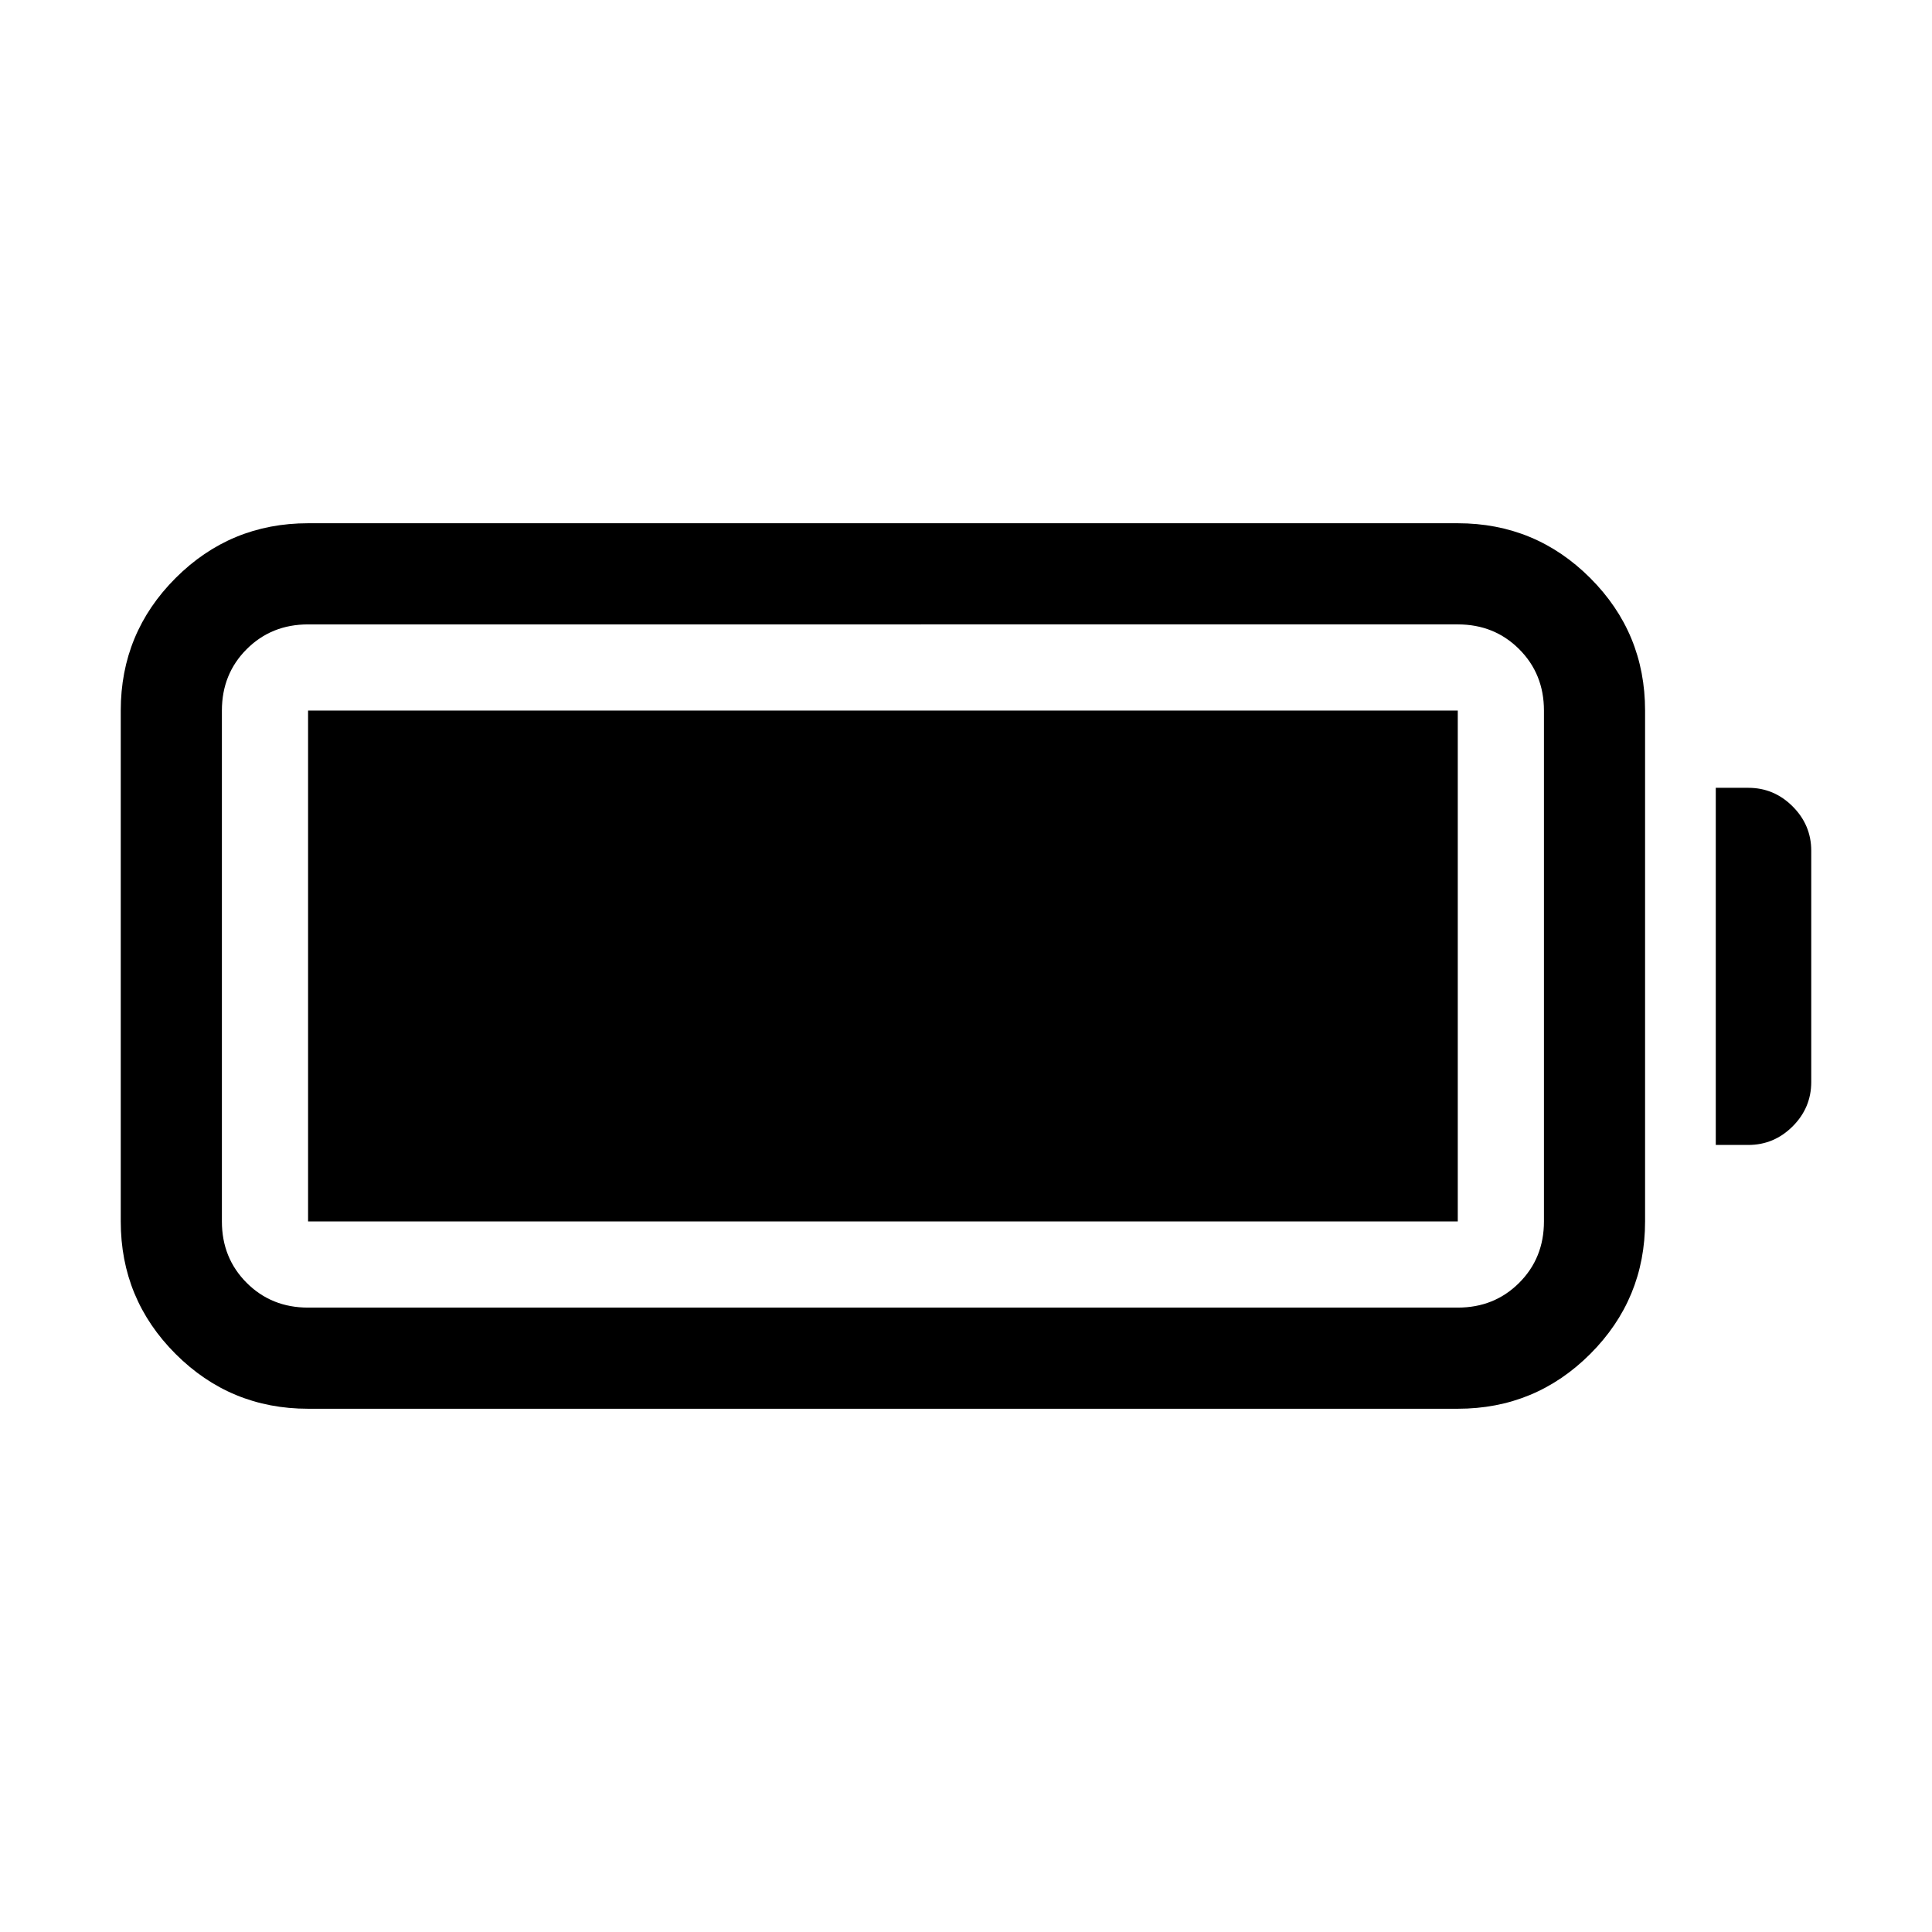 <svg xmlns="http://www.w3.org/2000/svg" height="40" viewBox="0 -960 960 960" width="40"><path d="M153.08-260q-38.59 0-65.84-27.24Q60-314.49 60-353.08v-253.84q0-38.59 27.24-65.84Q114.49-700 153.08-700h571.28q38.59 0 65.83 27.24 27.24 27.25 27.24 65.84v253.84q0 38.59-27.24 65.84Q762.95-260 724.36-260H153.08Zm0-50.26h571.28q18.2 0 30.51-12.31 12.31-12.31 12.31-30.51v-253.84q0-18.2-12.31-30.51-12.31-12.31-30.51-12.31H153.08q-18.2 0-30.51 12.31-12.31 12.31-12.31 30.51v253.84q0 18.2 12.31 30.51 12.31 12.31 30.51 12.31Zm699.48-80.82v-177.46h16.16q12.8 0 22.04 9.25 9.24 9.24 9.24 22.03v114.9q0 12.8-9.24 22.04-9.25 9.24-22.04 9.24h-16.16Zm-699.48 38v-253.84h571.28v253.84H153.08Z"/></svg>